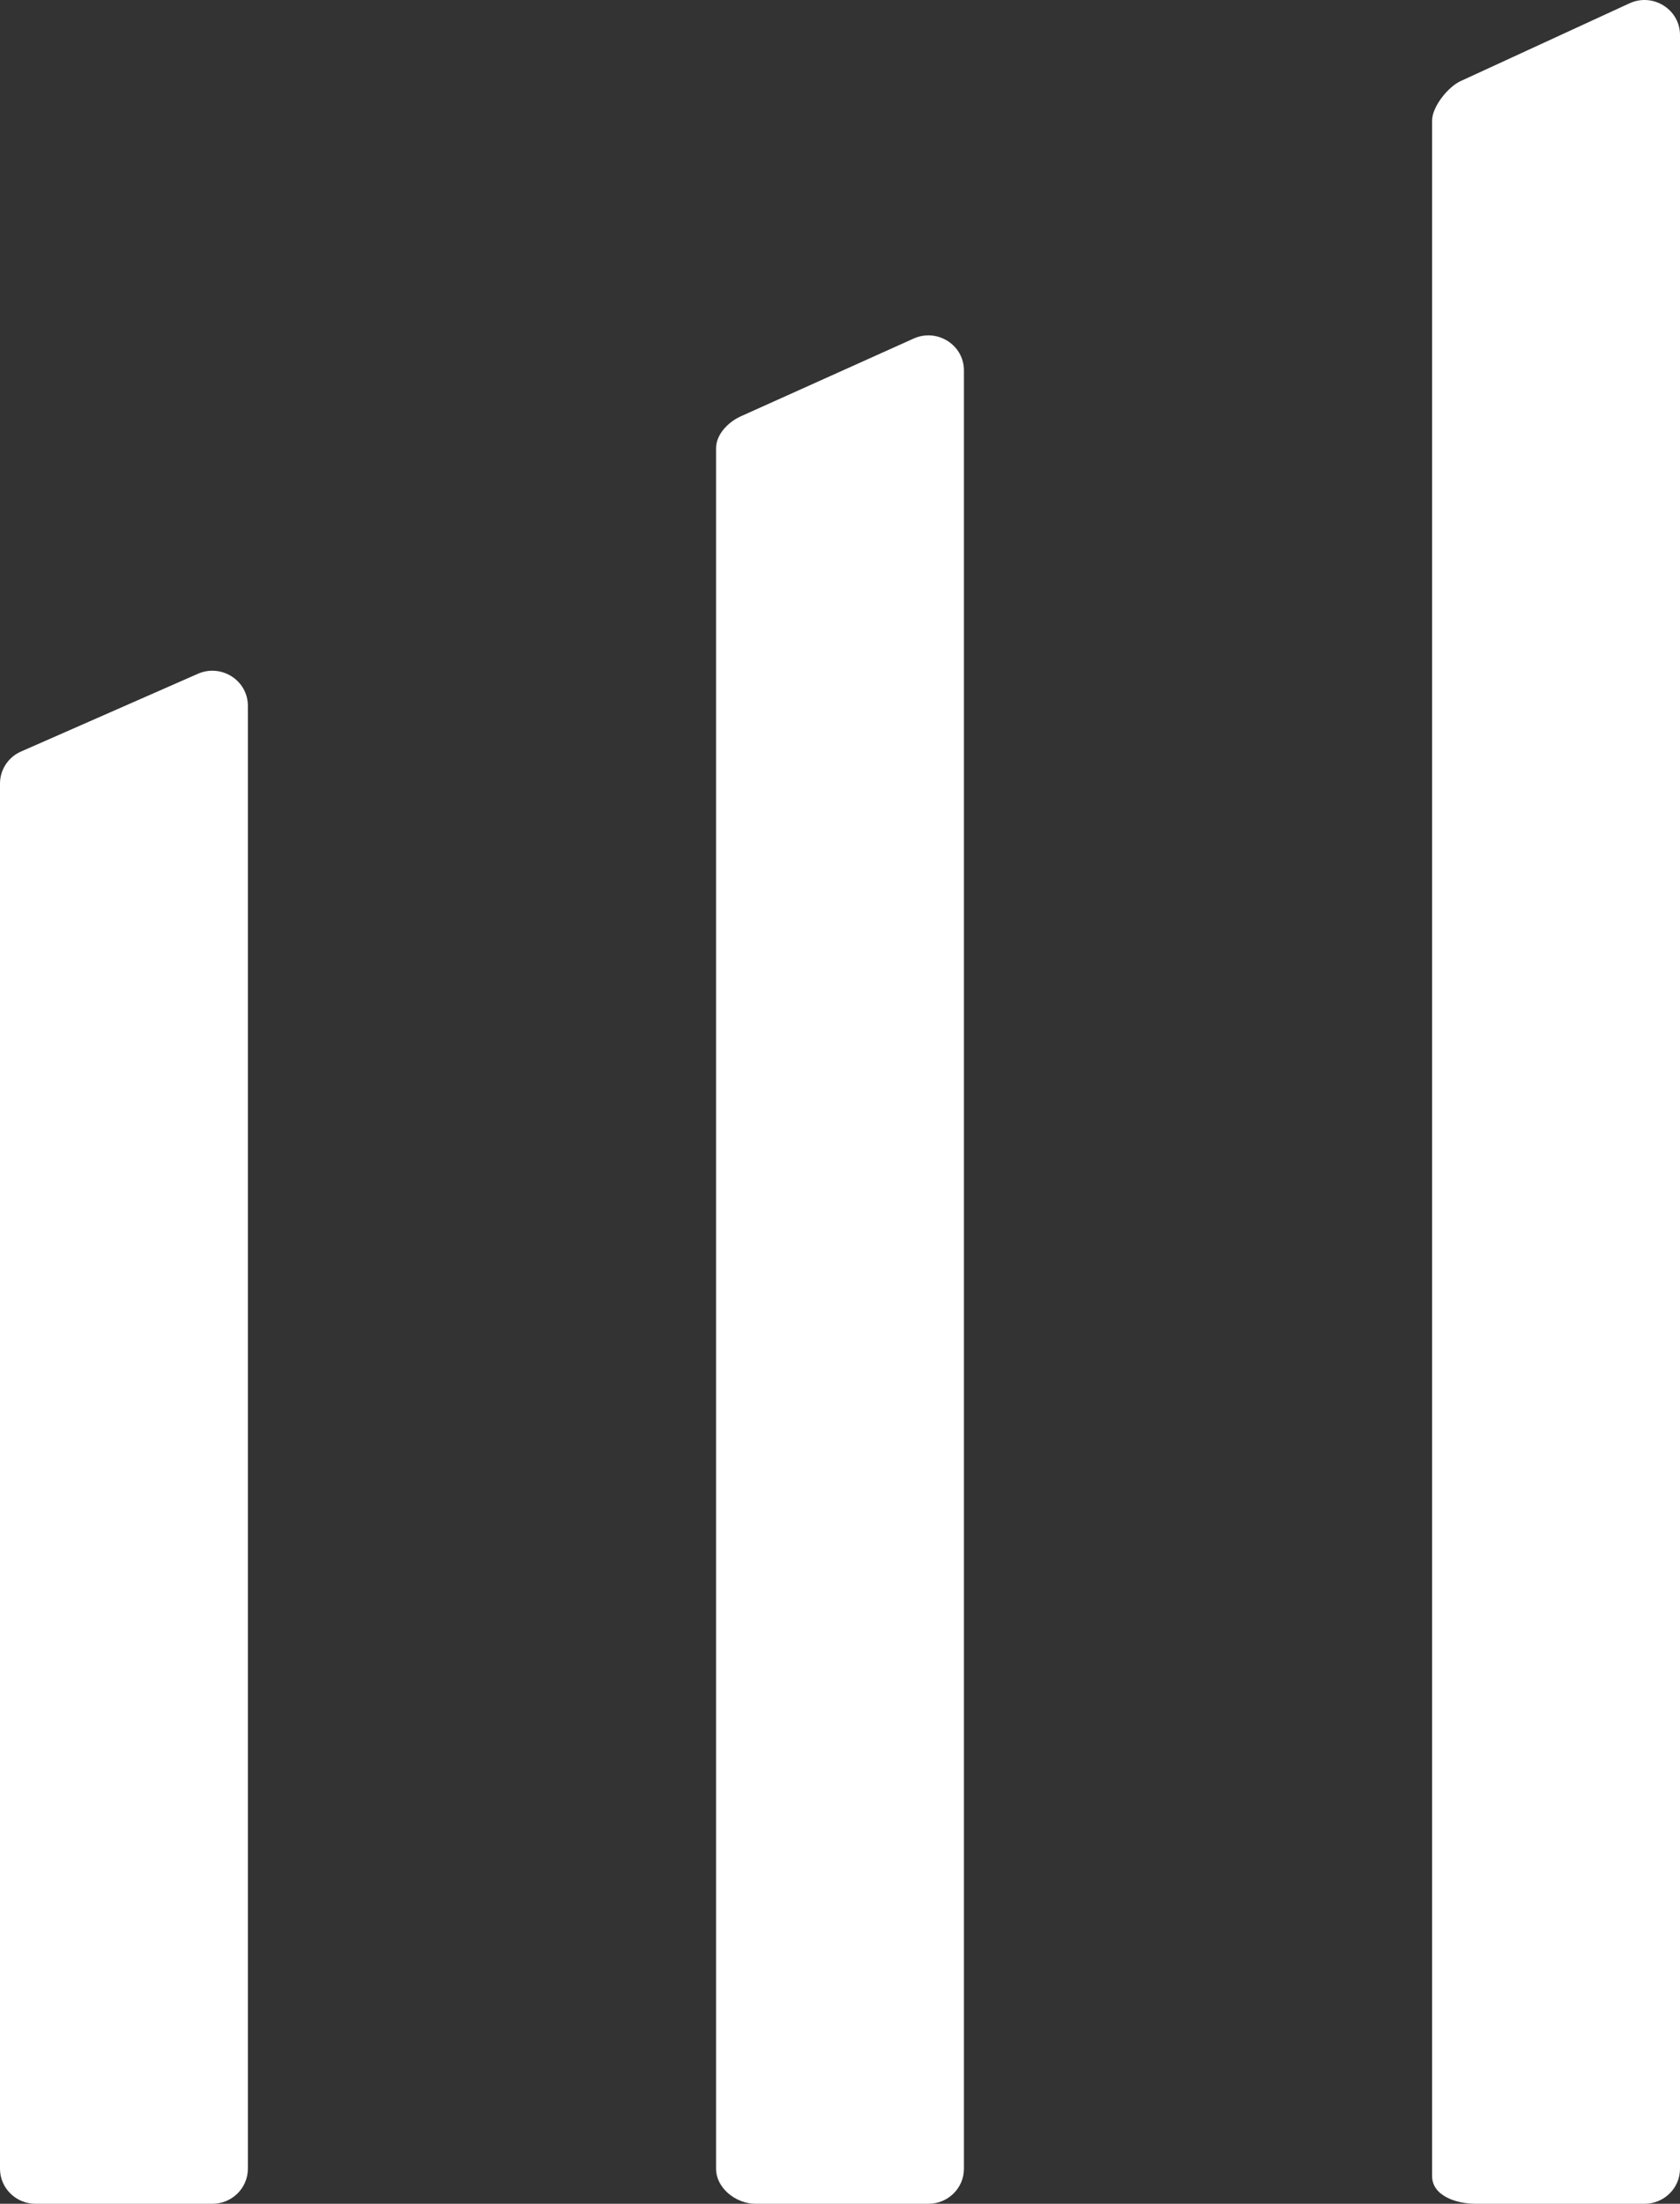 <svg width="61" height="80" viewBox="0 0 61 80" fill="none" xmlns="http://www.w3.org/2000/svg">
<rect x="0" y="0" width="61" height="80" fill="#333333" stroke="none"/>
<path d="M52 79V4.37C52 3.876 52.576 3.155 53.03 2.946L59.163 0.122C60.018 -0.274 61 0.342 61 1.273V78.728C61 79.43 60.422 80 59.709 80H53.577C52.864 80 52 79.702 52 79Z" fill="white"/>
<path d="M26 78.729C26 79.43 26.721 80 27.434 80H33.709C34.422 80 35 79.43 35 78.729V13.447C35 12.517 34.019 11.901 33.163 12.295L26.887 15.118C26.433 15.327 26 15.775 26 16.27V78.729Z" fill="white"/>
<path d="M0 78.729C0 79.43 0.578 80 1.291 80H7.709C8.422 80 9 79.43 9 78.729V25.62C9 24.69 8.018 24.075 7.163 24.469L0.744 27.29C0.29 27.498 0 27.948 0 28.442V78.729Z" fill="white"/>
</svg>
